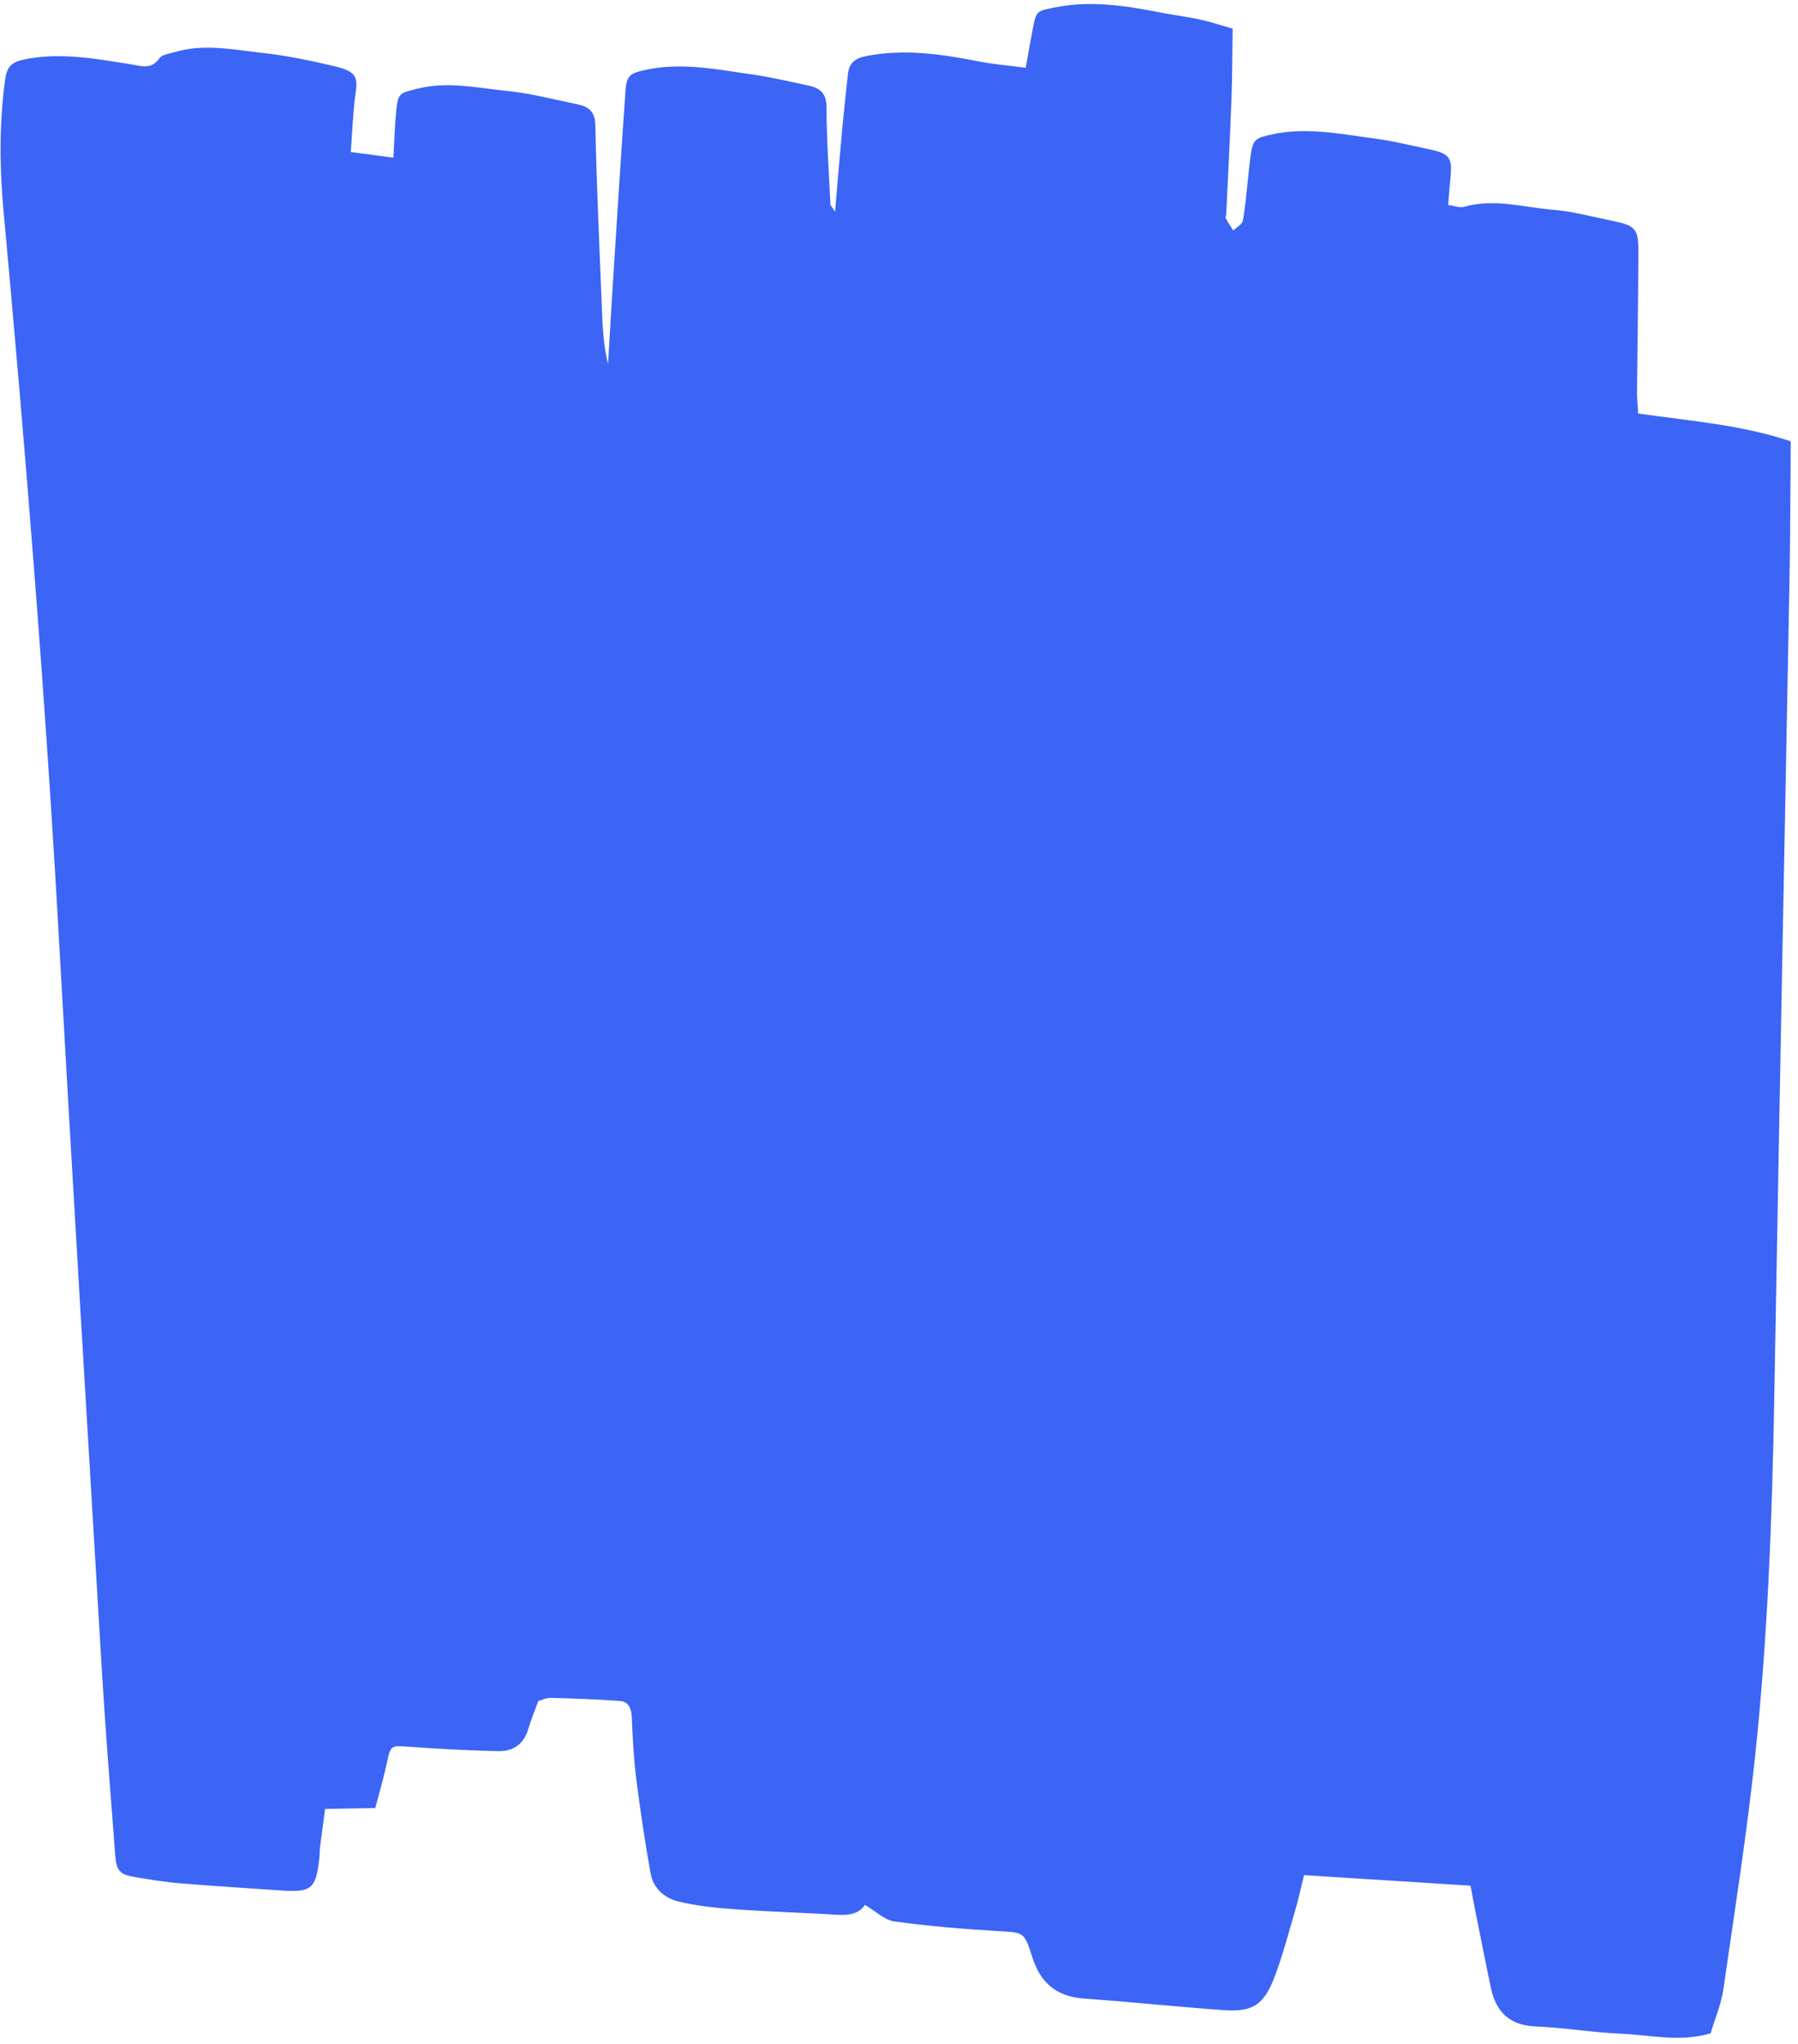 <svg width="183" height="208" viewBox="0 0 183 208" fill="none" xmlns="http://www.w3.org/2000/svg">
<path d="M35.719 15.475L40.043 16.046C40.135 14.398 40.169 12.889 40.318 11.394C40.512 9.411 40.655 9.498 42.451 9.036C45.529 8.249 48.547 8.948 51.569 9.25C53.998 9.493 56.395 10.13 58.791 10.621C59.942 10.86 60.564 11.36 60.598 12.791C60.72 19.057 61.027 25.318 61.266 31.58C61.335 33.404 61.434 35.222 61.89 37.058C62.042 34.439 62.183 31.827 62.354 29.21C62.775 22.57 63.198 15.919 63.659 9.274C63.769 7.629 64.152 7.447 65.777 7.098C69.475 6.315 73.084 7.092 76.708 7.6C78.601 7.869 80.469 8.329 82.345 8.723C83.523 8.975 84.117 9.539 84.125 10.947C84.128 14.228 84.363 17.51 84.521 20.792C84.525 20.909 84.664 21.024 84.993 21.543C85.253 18.549 85.463 15.928 85.702 13.31C85.877 11.402 86.109 9.491 86.295 7.575C86.403 6.386 87.067 5.911 88.219 5.694C92.136 4.94 95.954 5.531 99.788 6.28C101.215 6.556 102.663 6.669 104.397 6.898C104.624 5.618 104.856 4.3 105.107 2.984C105.465 1.08 105.517 1.126 107.418 0.746C111.18 -0.009 114.854 0.641 118.53 1.349C119.73 1.576 120.951 1.727 122.146 1.992C123.182 2.216 124.185 2.552 125.455 2.914C125.418 5.393 125.427 7.743 125.34 10.09C125.195 13.982 124.991 17.876 124.806 21.772C124.795 21.926 124.703 22.108 124.766 22.223C124.99 22.651 125.266 23.056 125.523 23.458C125.867 23.125 126.43 22.831 126.5 22.442C126.767 20.934 126.883 19.397 127.056 17.867C127.137 17.179 127.19 16.487 127.288 15.811C127.527 14.154 127.793 14.043 129.459 13.681C133.001 12.907 136.46 13.645 139.926 14.102C141.745 14.342 143.536 14.792 145.338 15.166C147.601 15.639 147.844 16.002 147.613 18.262C147.523 19.094 147.471 19.922 147.396 20.863C148.024 20.946 148.566 21.173 149.018 21.048C152.091 20.163 155.095 21.113 158.115 21.356C160.091 21.51 162.034 22.058 163.978 22.45C166.498 22.958 166.769 23.255 166.757 25.767C166.733 30.5 166.66 35.236 166.615 39.976C166.614 40.646 166.692 41.306 166.734 42.088C172.002 42.842 177.184 43.225 182.261 44.914C182.217 49.8 182.223 54.449 182.132 59.105C181.884 72.795 181.608 86.481 181.353 100.161C181.086 114.295 180.837 128.431 180.58 142.566C180.36 154.649 179.918 166.731 178.631 178.76C177.788 186.685 176.544 194.566 175.405 202.461C175.18 204.013 174.528 205.509 174.105 206.947C170.938 207.888 167.96 207.107 165.001 206.988C162.091 206.866 159.202 206.368 156.301 206.247C153.632 206.137 152.253 204.761 151.736 202.296C151.17 199.611 150.645 196.911 150.1 194.209C149.955 193.472 149.821 192.726 149.666 191.92C144.044 191.566 138.51 191.214 132.725 190.848C132.433 192.032 132.162 193.277 131.807 194.502C131.14 196.762 130.546 199.062 129.703 201.26C128.636 204.06 127.463 204.798 124.564 204.59C119.822 204.255 115.102 203.748 110.36 203.413C107.547 203.217 105.888 201.833 105.051 199.151C104.24 196.559 104.145 196.692 101.539 196.542C98.03 196.331 94.522 196.043 91.039 195.564C90.039 195.432 89.15 194.528 88.035 193.876C87.12 195.231 85.442 194.873 83.825 194.796C80.697 194.635 77.571 194.533 74.443 194.295C72.611 194.16 70.758 193.954 68.984 193.516C67.615 193.17 66.488 192.167 66.226 190.706C65.643 187.485 65.162 184.228 64.748 180.981C64.495 178.938 64.389 176.877 64.304 174.808C64.266 173.92 64.022 173.199 63.12 173.128C60.761 172.943 58.397 172.873 56.041 172.805C55.606 172.796 55.17 173.02 54.788 173.125C54.421 174.144 54.039 175.054 53.759 175.997C53.307 177.52 52.221 178.259 50.752 178.23C47.698 178.167 44.639 177.996 41.597 177.779C39.783 177.646 39.767 177.615 39.371 179.445C39.06 180.918 38.627 182.365 38.196 184.016C36.467 184.05 34.894 184.075 33.087 184.109C32.923 185.349 32.748 186.674 32.573 188C32.523 188.382 32.548 188.773 32.499 189.145C32.159 192.235 31.711 192.622 28.619 192.408C25.19 192.179 21.751 191.958 18.319 191.679C16.794 191.556 15.269 191.296 13.761 191.048C12.215 190.796 11.844 190.446 11.724 188.79C11.233 182.378 10.722 175.973 10.339 169.556C8.866 144.896 7.384 120.234 5.999 95.566C4.616 70.811 2.627 46.102 0.354 21.413C-0.05 16.983 -0.085 12.553 0.52 8.12C0.696 6.785 1.194 6.316 2.449 6.055C6.145 5.291 9.764 5.983 13.371 6.556C14.472 6.73 15.393 7.094 16.224 5.933C16.509 5.534 17.295 5.453 17.86 5.285C20.824 4.415 23.799 5.07 26.741 5.39C29.177 5.653 31.59 6.166 33.977 6.724C36.449 7.302 36.406 7.928 36.159 9.72C35.911 11.599 35.854 13.503 35.705 15.434L35.719 15.475Z" fill="#3C65F6"/>
</svg>
